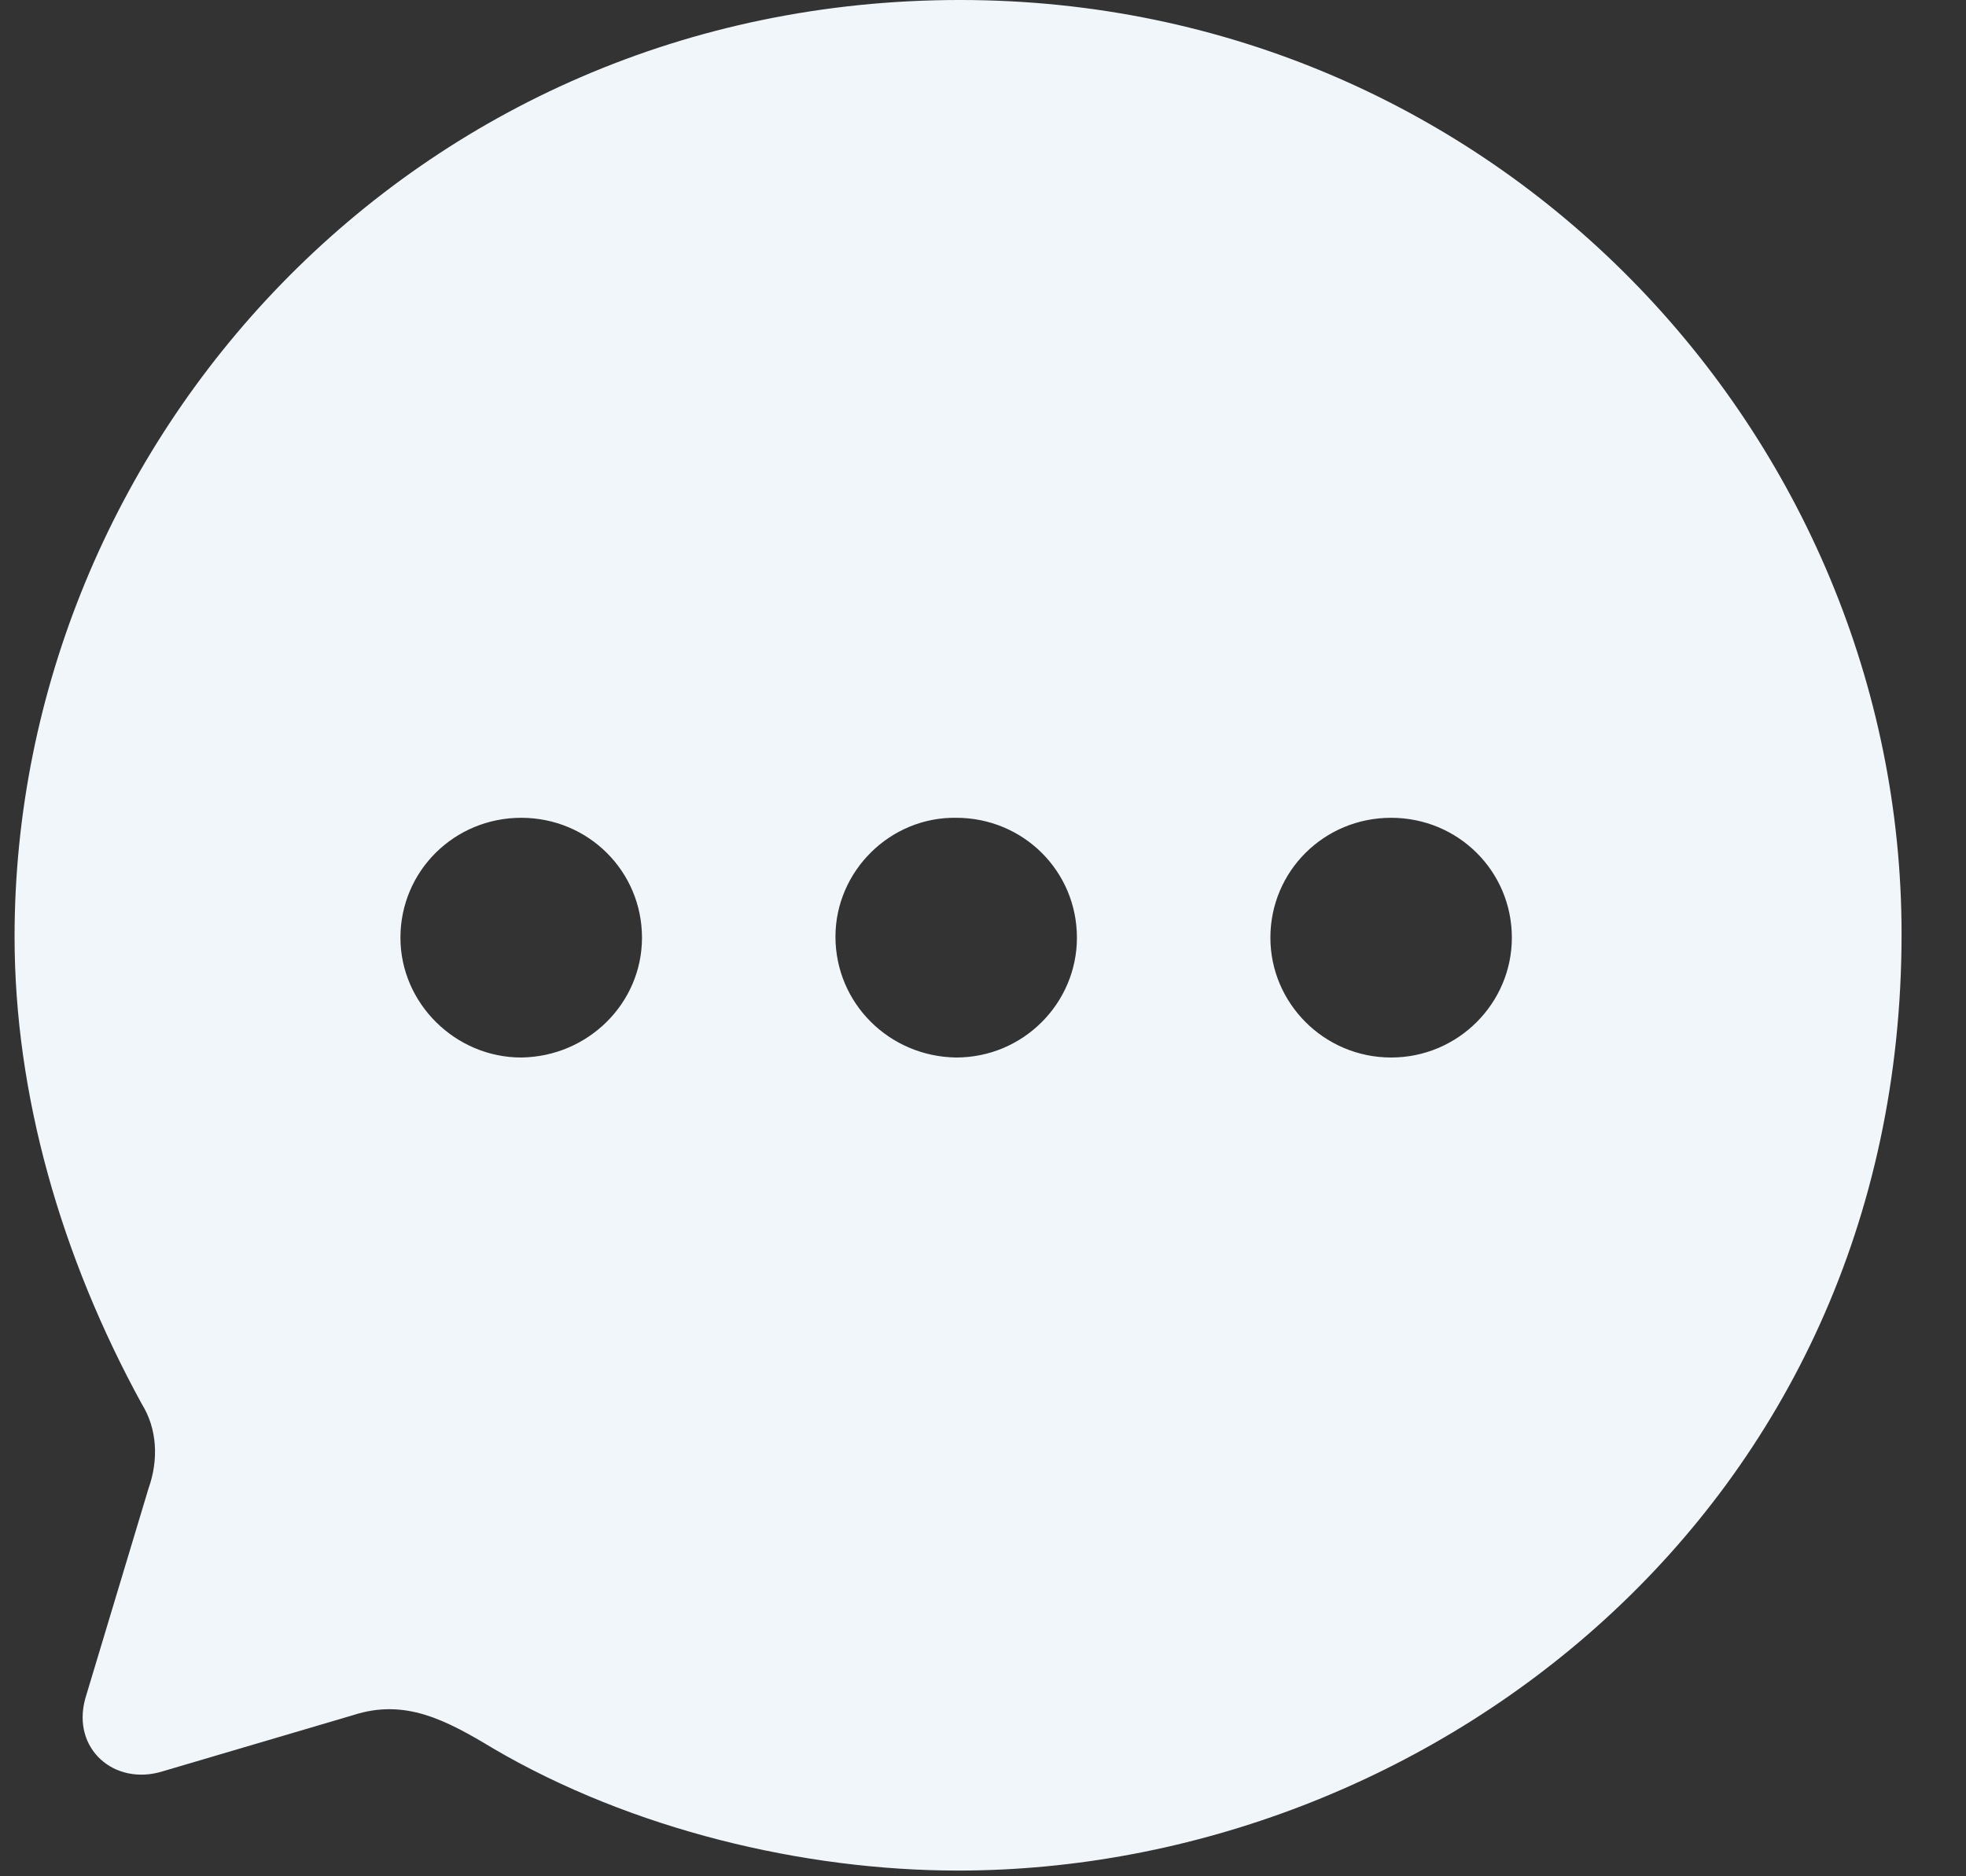 <svg width="22" height="21" viewBox="0 0 22 21" fill="none" xmlns="http://www.w3.org/2000/svg">
<rect x="0" y="0" width="22" height="21" fill="#333333" stroke="none"/>
<path fill-rule="evenodd" clip-rule="evenodd" d="M0.163 10.484C0.163 4.969 4.608 -5.72205e-05 10.742 -5.72205e-05C16.739 -5.72205e-05 21.279 4.875 21.279 10.453C21.279 16.921 15.958 20.936 10.721 20.936C8.99 20.936 7.068 20.475 5.527 19.574C4.988 19.249 4.534 19.008 3.953 19.196L1.821 19.825C1.282 19.993 0.797 19.574 0.955 19.008L1.662 16.659C1.778 16.334 1.757 15.988 1.588 15.716C0.68 14.059 0.163 12.245 0.163 10.484ZM9.349 10.484C9.349 11.228 9.95 11.826 10.7 11.836C11.45 11.836 12.051 11.228 12.051 10.495C12.051 9.75 11.45 9.153 10.7 9.153C9.961 9.142 9.349 9.75 9.349 10.484ZM14.216 10.495C14.216 11.228 14.817 11.836 15.567 11.836C16.317 11.836 16.918 11.228 16.918 10.495C16.918 9.75 16.317 9.153 15.567 9.153C14.817 9.153 14.216 9.75 14.216 10.495ZM5.833 11.836C5.094 11.836 4.481 11.228 4.481 10.495C4.481 9.75 5.083 9.153 5.833 9.153C6.582 9.153 7.184 9.75 7.184 10.495C7.184 11.228 6.582 11.826 5.833 11.836Z" fill="#F1F6FB"/>
</svg>
